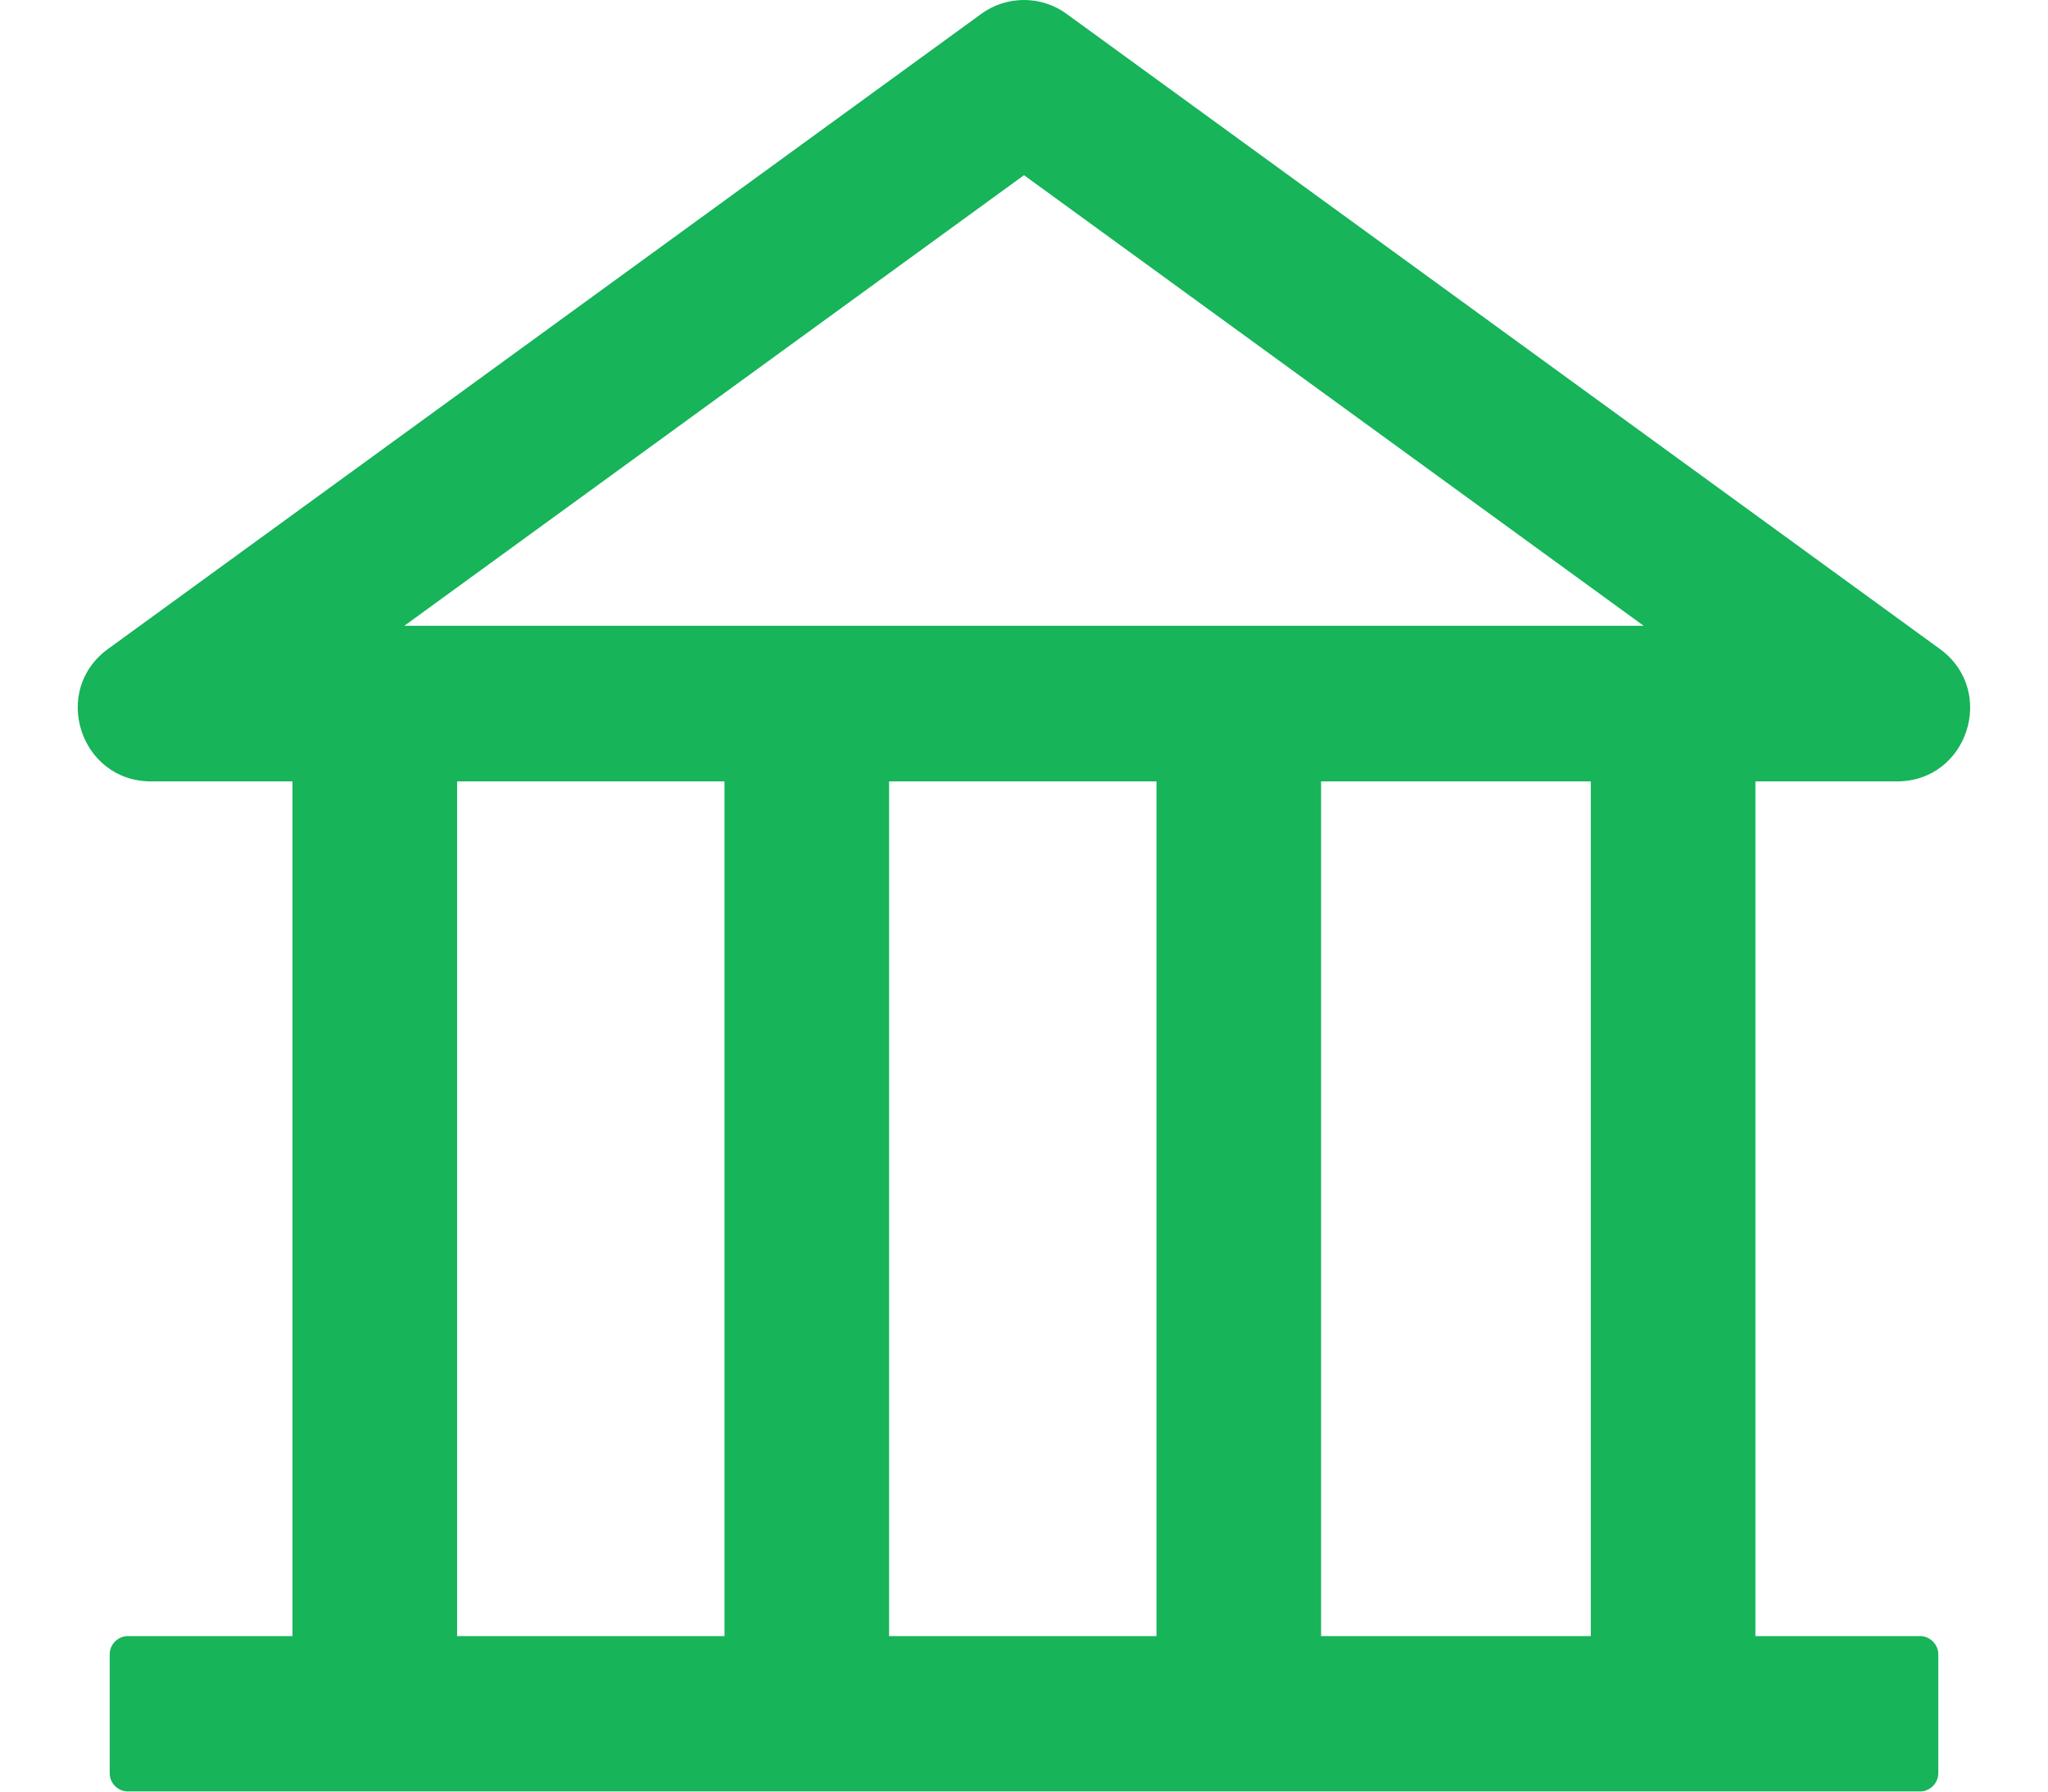 <svg width="16" height="14" viewBox="0 0 16 14" fill="none" xmlns="http://www.w3.org/2000/svg">
<path d="M14.821 6.106C15.373 6.106 15.603 5.397 15.155 5.071L8.335 0.11C8.238 0.038 8.12 0 8 0C7.879 0 7.761 0.038 7.664 0.11L0.844 5.071C0.396 5.396 0.626 6.106 1.18 6.106H2.285V12.785H1C0.921 12.785 0.857 12.849 0.857 12.928V13.856C0.857 13.935 0.921 13.999 1 13.999H15C15.078 13.999 15.143 13.935 15.143 13.856V12.928C15.143 12.849 15.078 12.785 15 12.785H13.714V6.106H14.821ZM8 1.369L12.841 4.89H3.159L8 1.369ZM3.571 6.106H5.66V12.785H3.571V6.106ZM6.946 6.106H9.035V12.785H6.946V6.106ZM12.428 12.785H10.321V6.106H12.428V12.785Z" fill="#17B45A"/>
</svg>

